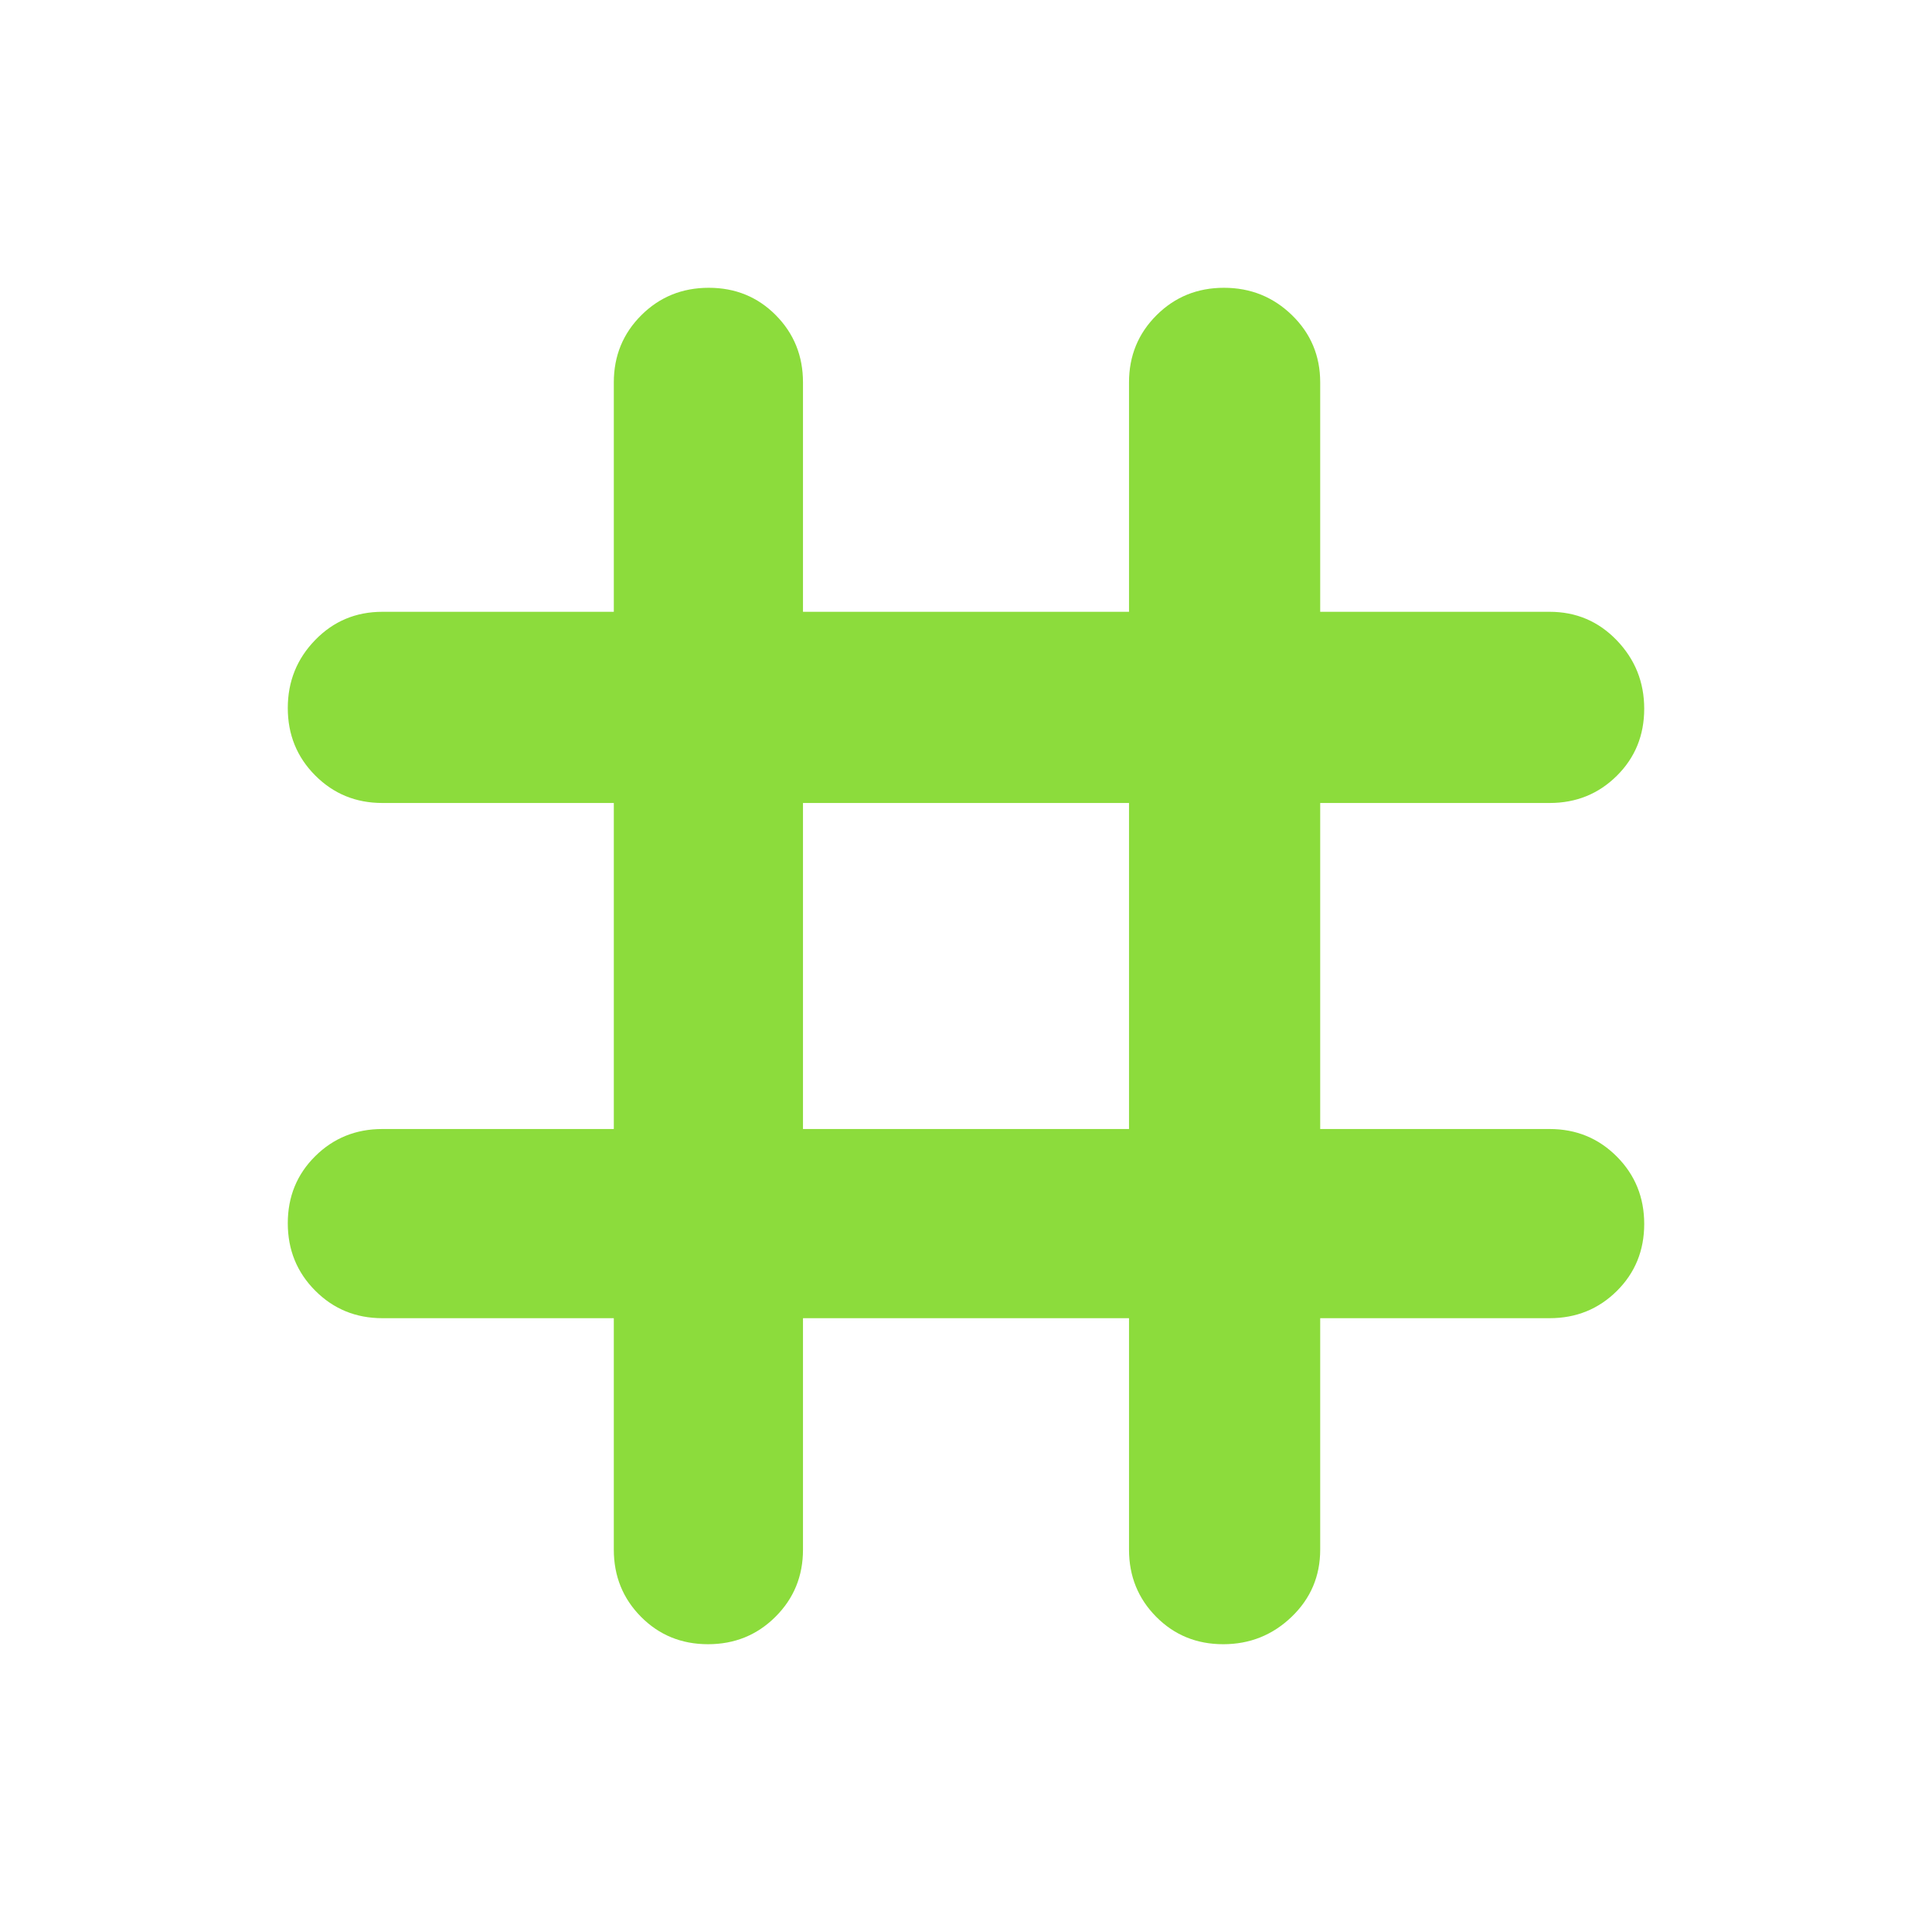 <svg xmlns="http://www.w3.org/2000/svg" height="48" viewBox="0 -960 960 960" width="48"><path fill="rgb(140, 220, 60)" d="M305-305H190q-19.75 0-33.37-13.68Q143-332.35 143-352.18q0-19.82 13.63-33.32Q170.25-399 190-399h115v-162H190q-19.75 0-33.37-13.68Q143-588.35 143-608.18 143-628 156.63-642q13.62-14 33.37-14h115v-114q0-19.75 13.68-33.38Q332.35-817 352.18-817q19.82 0 33.32 13.62Q399-789.75 399-770v114h162v-114q0-19.75 13.68-33.38Q588.35-817 608.18-817 628-817 642-803.38q14 13.63 14 33.38v114h114q19.75 0 33.38 14.18 13.62 14.17 13.62 34 0 19.82-13.62 33.32Q789.75-561 770-561H656v162h114q19.75 0 33.38 13.68Q817-371.65 817-351.82q0 19.82-13.62 33.32Q789.75-305 770-305H656v115q0 19.75-14.18 33.37-14.17 13.63-34 13.63-19.82 0-33.32-13.63Q561-170.25 561-190v-115H399v115q0 19.75-13.68 33.37Q371.65-143 351.82-143q-19.82 0-33.32-13.63Q305-170.25 305-190v-115Zm94-94h162v-162H399v162Z"/></svg>